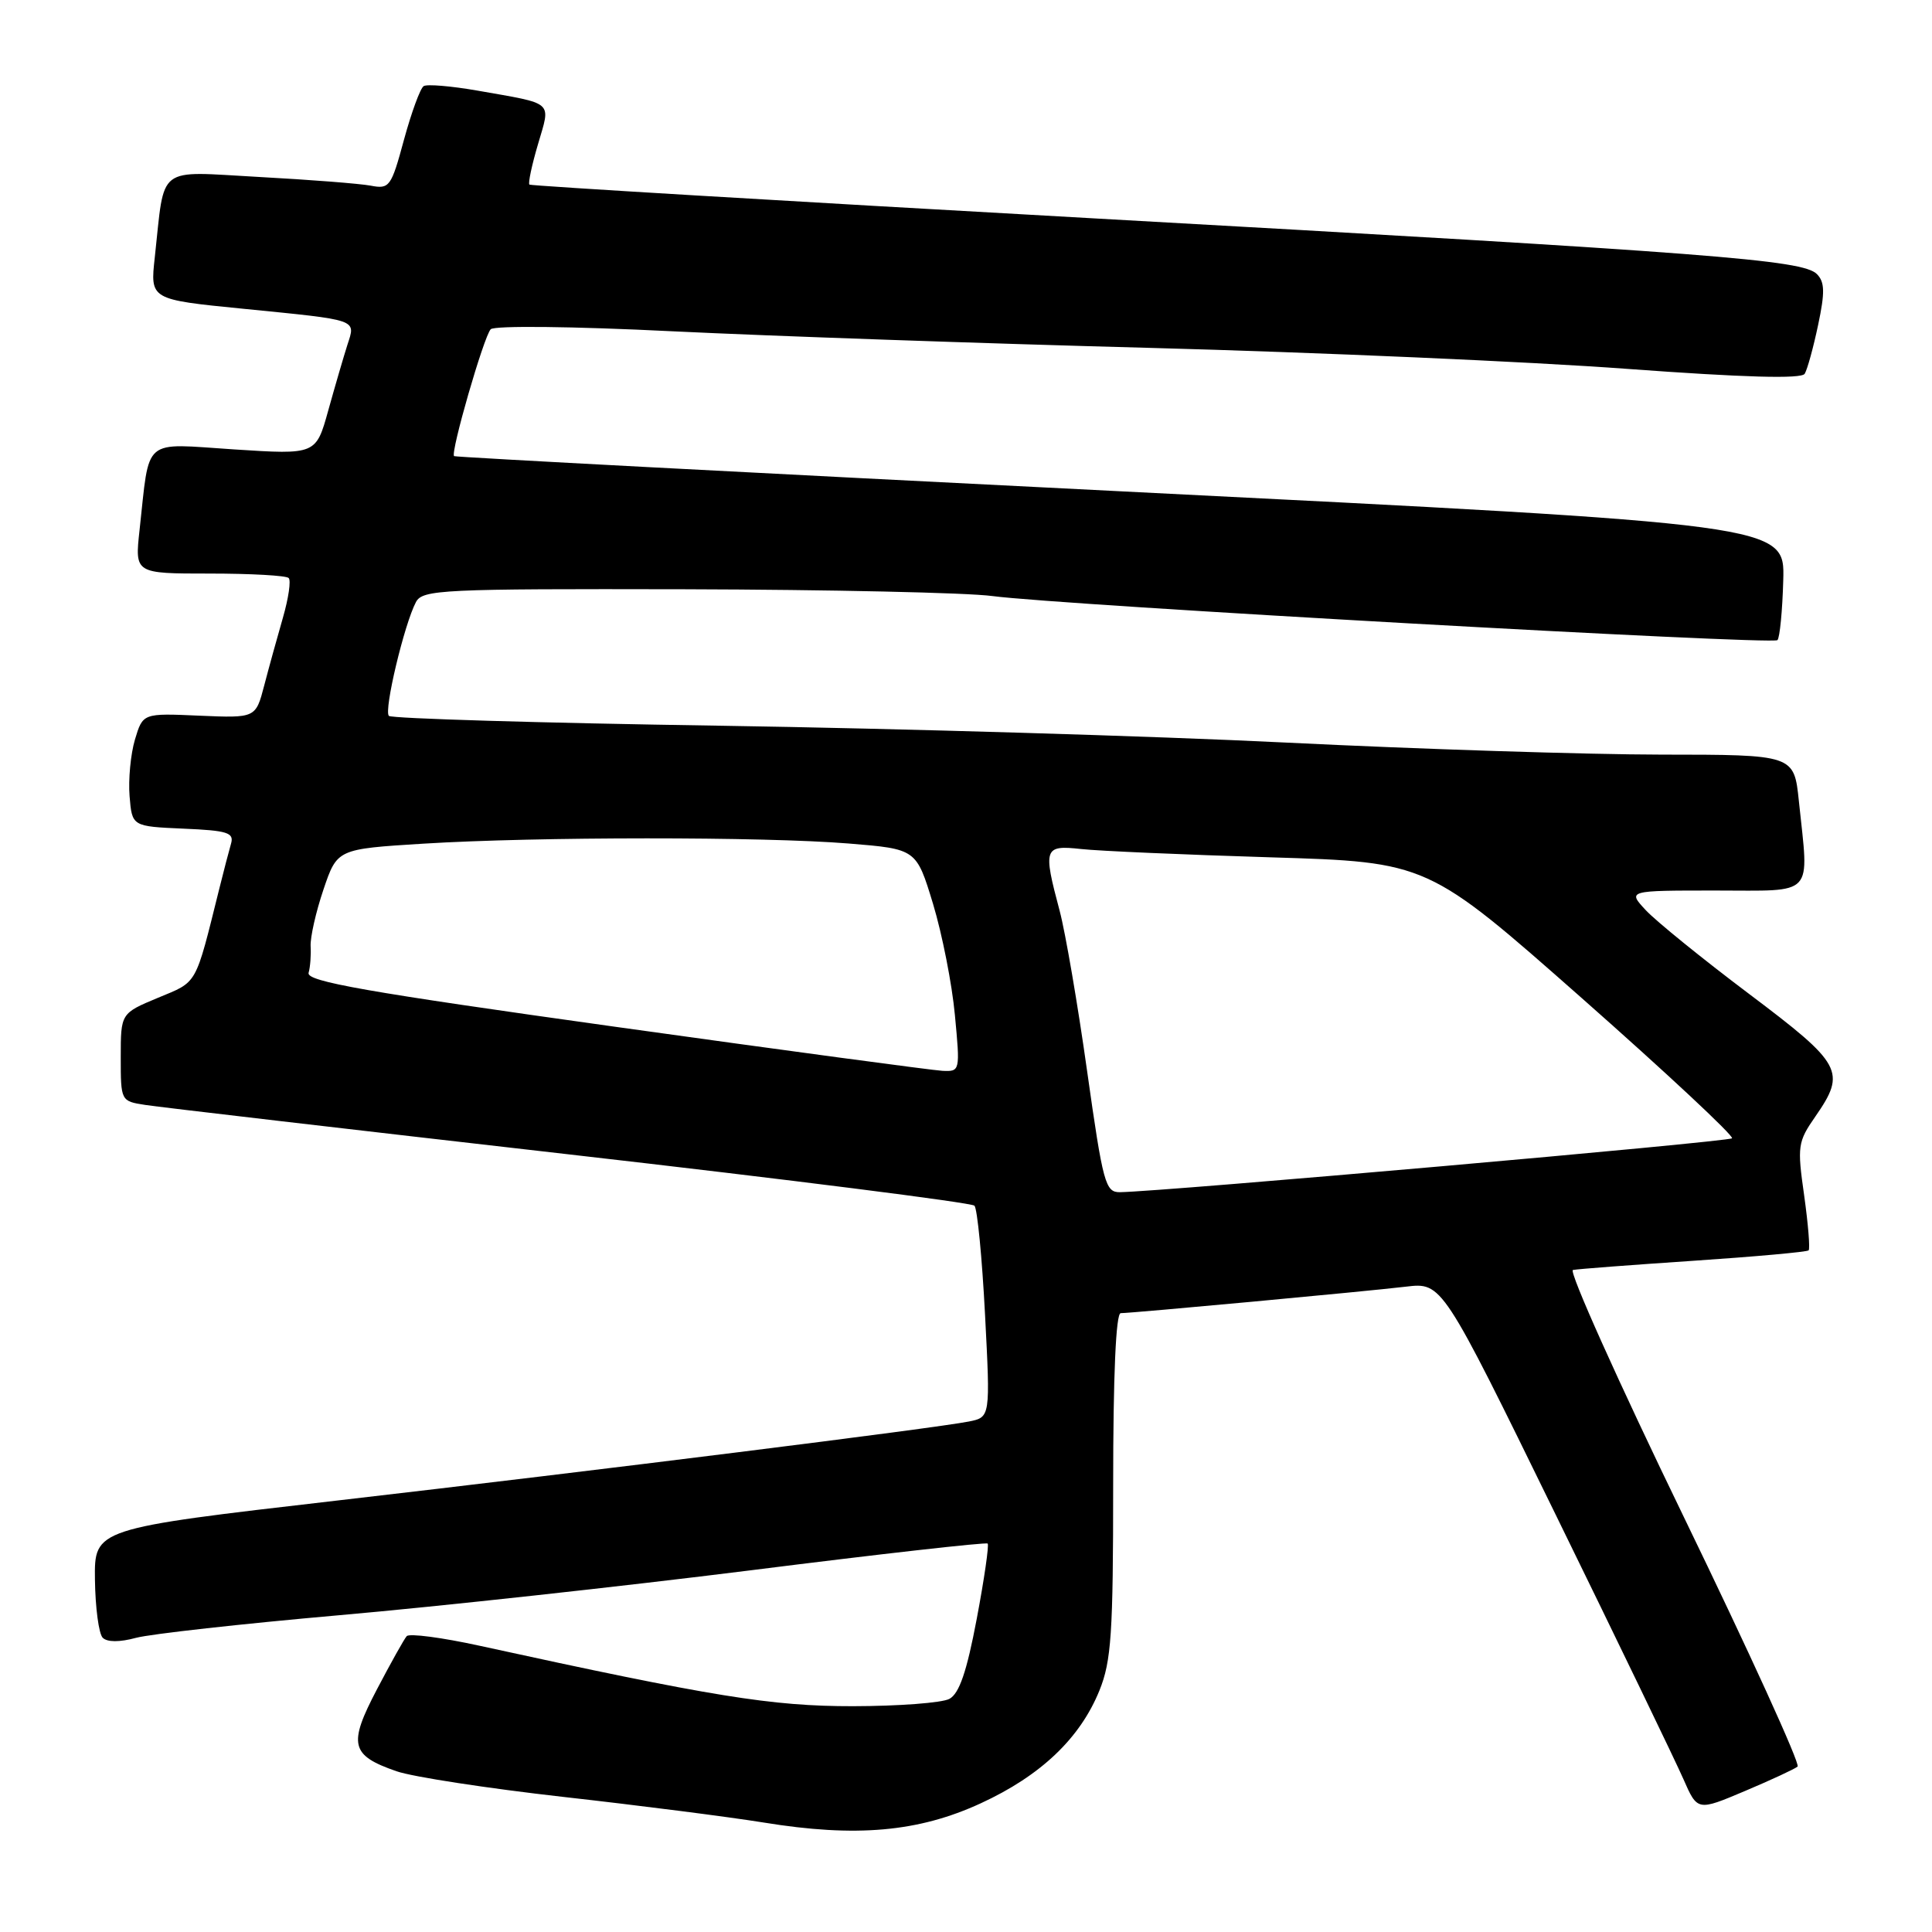 <?xml version="1.0" encoding="UTF-8" standalone="no"?>
<!DOCTYPE svg PUBLIC "-//W3C//DTD SVG 1.1//EN" "http://www.w3.org/Graphics/SVG/1.1/DTD/svg11.dtd" >
<svg xmlns="http://www.w3.org/2000/svg" xmlns:xlink="http://www.w3.org/1999/xlink" version="1.1" viewBox="0 0 256 256">
 <g >
 <path fill="currentColor"
d=" M 129.95 238.95 C 137.90 235.29 143.11 230.34 145.68 224.00 C 147.26 220.10 147.50 216.45 147.50 196.75 C 147.50 182.25 147.86 174.00 148.50 174.00 C 150.05 173.99 180.90 171.13 186.29 170.49 C 191.08 169.92 191.08 169.92 206.14 200.71 C 214.43 217.64 222.04 233.41 223.06 235.74 C 224.92 239.98 224.92 239.98 231.21 237.32 C 234.67 235.86 237.81 234.40 238.19 234.08 C 238.57 233.76 231.78 218.88 223.11 201.00 C 214.44 183.12 207.83 168.40 208.42 168.28 C 209.02 168.15 216.20 167.61 224.38 167.06 C 232.57 166.51 239.44 165.89 239.65 165.68 C 239.86 165.47 239.59 162.19 239.06 158.40 C 238.13 151.88 238.21 151.30 240.54 147.95 C 244.67 141.98 244.15 141.03 231.75 131.69 C 225.56 127.03 219.41 122.04 218.08 120.61 C 215.65 118.00 215.65 118.00 227.33 118.00 C 240.63 118.00 239.70 119.00 238.36 106.15 C 237.72 100.00 237.72 100.00 220.11 99.99 C 210.42 99.98 188.10 99.27 170.50 98.40 C 152.90 97.53 119.07 96.53 95.33 96.16 C 71.59 95.80 51.88 95.21 51.53 94.86 C 50.83 94.17 53.58 82.66 55.12 79.77 C 56.00 78.13 58.52 78.01 90.79 78.08 C 109.88 78.13 128.20 78.53 131.50 78.98 C 140.38 80.17 234.86 85.48 235.52 84.82 C 235.83 84.51 236.18 80.93 236.29 76.88 C 236.50 69.50 236.50 69.50 148.50 65.10 C 100.10 62.68 60.35 60.58 60.17 60.44 C 59.65 60.03 64.10 44.60 65.02 43.63 C 65.49 43.13 75.88 43.24 89.17 43.90 C 102.00 44.52 130.50 45.52 152.50 46.10 C 174.50 46.69 202.85 47.93 215.50 48.87 C 231.13 50.02 238.70 50.23 239.13 49.53 C 239.48 48.96 240.28 46.05 240.91 43.06 C 241.83 38.72 241.79 37.37 240.75 36.32 C 238.86 34.43 227.38 33.54 144.50 28.91 C 103.80 26.63 70.34 24.63 70.15 24.46 C 69.96 24.28 70.47 21.87 71.29 19.10 C 72.98 13.31 73.56 13.82 63.23 12.00 C 59.78 11.40 56.59 11.13 56.14 11.41 C 55.69 11.69 54.52 14.89 53.53 18.51 C 51.84 24.76 51.61 25.08 49.12 24.60 C 47.68 24.33 41.03 23.81 34.35 23.45 C 20.57 22.70 21.87 21.70 20.51 34.10 C 19.89 39.69 19.89 39.69 32.20 40.91 C 47.67 42.45 47.14 42.26 46.03 45.70 C 45.54 47.24 44.40 51.14 43.50 54.37 C 41.87 60.25 41.87 60.25 31.03 59.55 C 18.72 58.75 19.87 57.77 18.49 70.25 C 17.86 76.00 17.86 76.00 27.76 76.00 C 33.21 76.00 37.93 76.26 38.25 76.59 C 38.58 76.91 38.23 79.27 37.49 81.84 C 36.75 84.40 35.63 88.45 35.01 90.83 C 33.88 95.15 33.88 95.15 26.40 94.83 C 18.93 94.50 18.93 94.50 17.88 98.00 C 17.31 99.92 16.99 103.30 17.17 105.50 C 17.50 109.50 17.50 109.50 24.30 109.80 C 30.16 110.05 31.04 110.33 30.61 111.80 C 30.34 112.73 29.64 115.41 29.06 117.75 C 25.82 130.76 26.23 130.01 20.94 132.21 C 16.00 134.27 16.00 134.27 16.00 140.09 C 16.00 145.89 16.01 145.91 19.25 146.41 C 21.04 146.69 46.33 149.64 75.46 152.97 C 104.60 156.30 128.74 159.36 129.12 159.76 C 129.50 160.17 130.13 166.64 130.52 174.15 C 131.23 187.79 131.23 187.79 128.37 188.36 C 123.80 189.26 79.34 194.82 44.50 198.85 C 12.50 202.55 12.50 202.55 12.58 209.30 C 12.63 213.02 13.09 216.49 13.61 217.01 C 14.21 217.61 15.85 217.61 18.03 217.02 C 19.94 216.51 32.07 215.16 45.00 214.02 C 57.93 212.89 82.45 210.21 99.50 208.07 C 116.55 205.92 130.66 204.33 130.87 204.53 C 131.07 204.73 130.42 209.23 129.42 214.52 C 128.10 221.51 127.11 224.40 125.80 225.11 C 124.81 225.64 119.07 226.07 113.04 226.08 C 102.24 226.09 94.47 224.83 63.50 218.06 C 58.56 216.98 54.23 216.41 53.89 216.80 C 53.55 217.18 51.78 220.35 49.95 223.84 C 46.11 231.16 46.45 232.59 52.54 234.70 C 54.70 235.45 64.65 236.97 74.64 238.10 C 84.64 239.22 96.57 240.75 101.16 241.49 C 113.41 243.49 121.69 242.76 129.95 238.95 Z  M 144.05 141.94 C 142.81 133.11 141.17 123.55 140.41 120.69 C 138.19 112.37 138.33 111.96 143.25 112.50 C 145.59 112.76 156.88 113.25 168.34 113.60 C 189.17 114.23 189.17 114.23 209.60 132.26 C 220.84 142.18 229.79 150.54 229.50 150.83 C 229.04 151.30 154.21 157.88 148.41 157.97 C 146.47 158.00 146.16 156.87 144.05 141.94 Z  M 81.50 136.05 C 48.50 131.44 40.58 130.05 40.89 128.91 C 41.11 128.14 41.23 126.54 41.16 125.37 C 41.10 124.19 41.86 120.82 42.86 117.87 C 44.68 112.50 44.68 112.50 56.09 111.79 C 71.11 110.86 101.20 110.85 112.46 111.77 C 121.42 112.50 121.42 112.50 123.63 119.76 C 124.84 123.76 126.15 130.39 126.53 134.51 C 127.23 141.94 127.22 142.00 124.87 141.89 C 123.57 141.82 104.05 139.20 81.50 136.05 Z "/>
</g>
</svg>